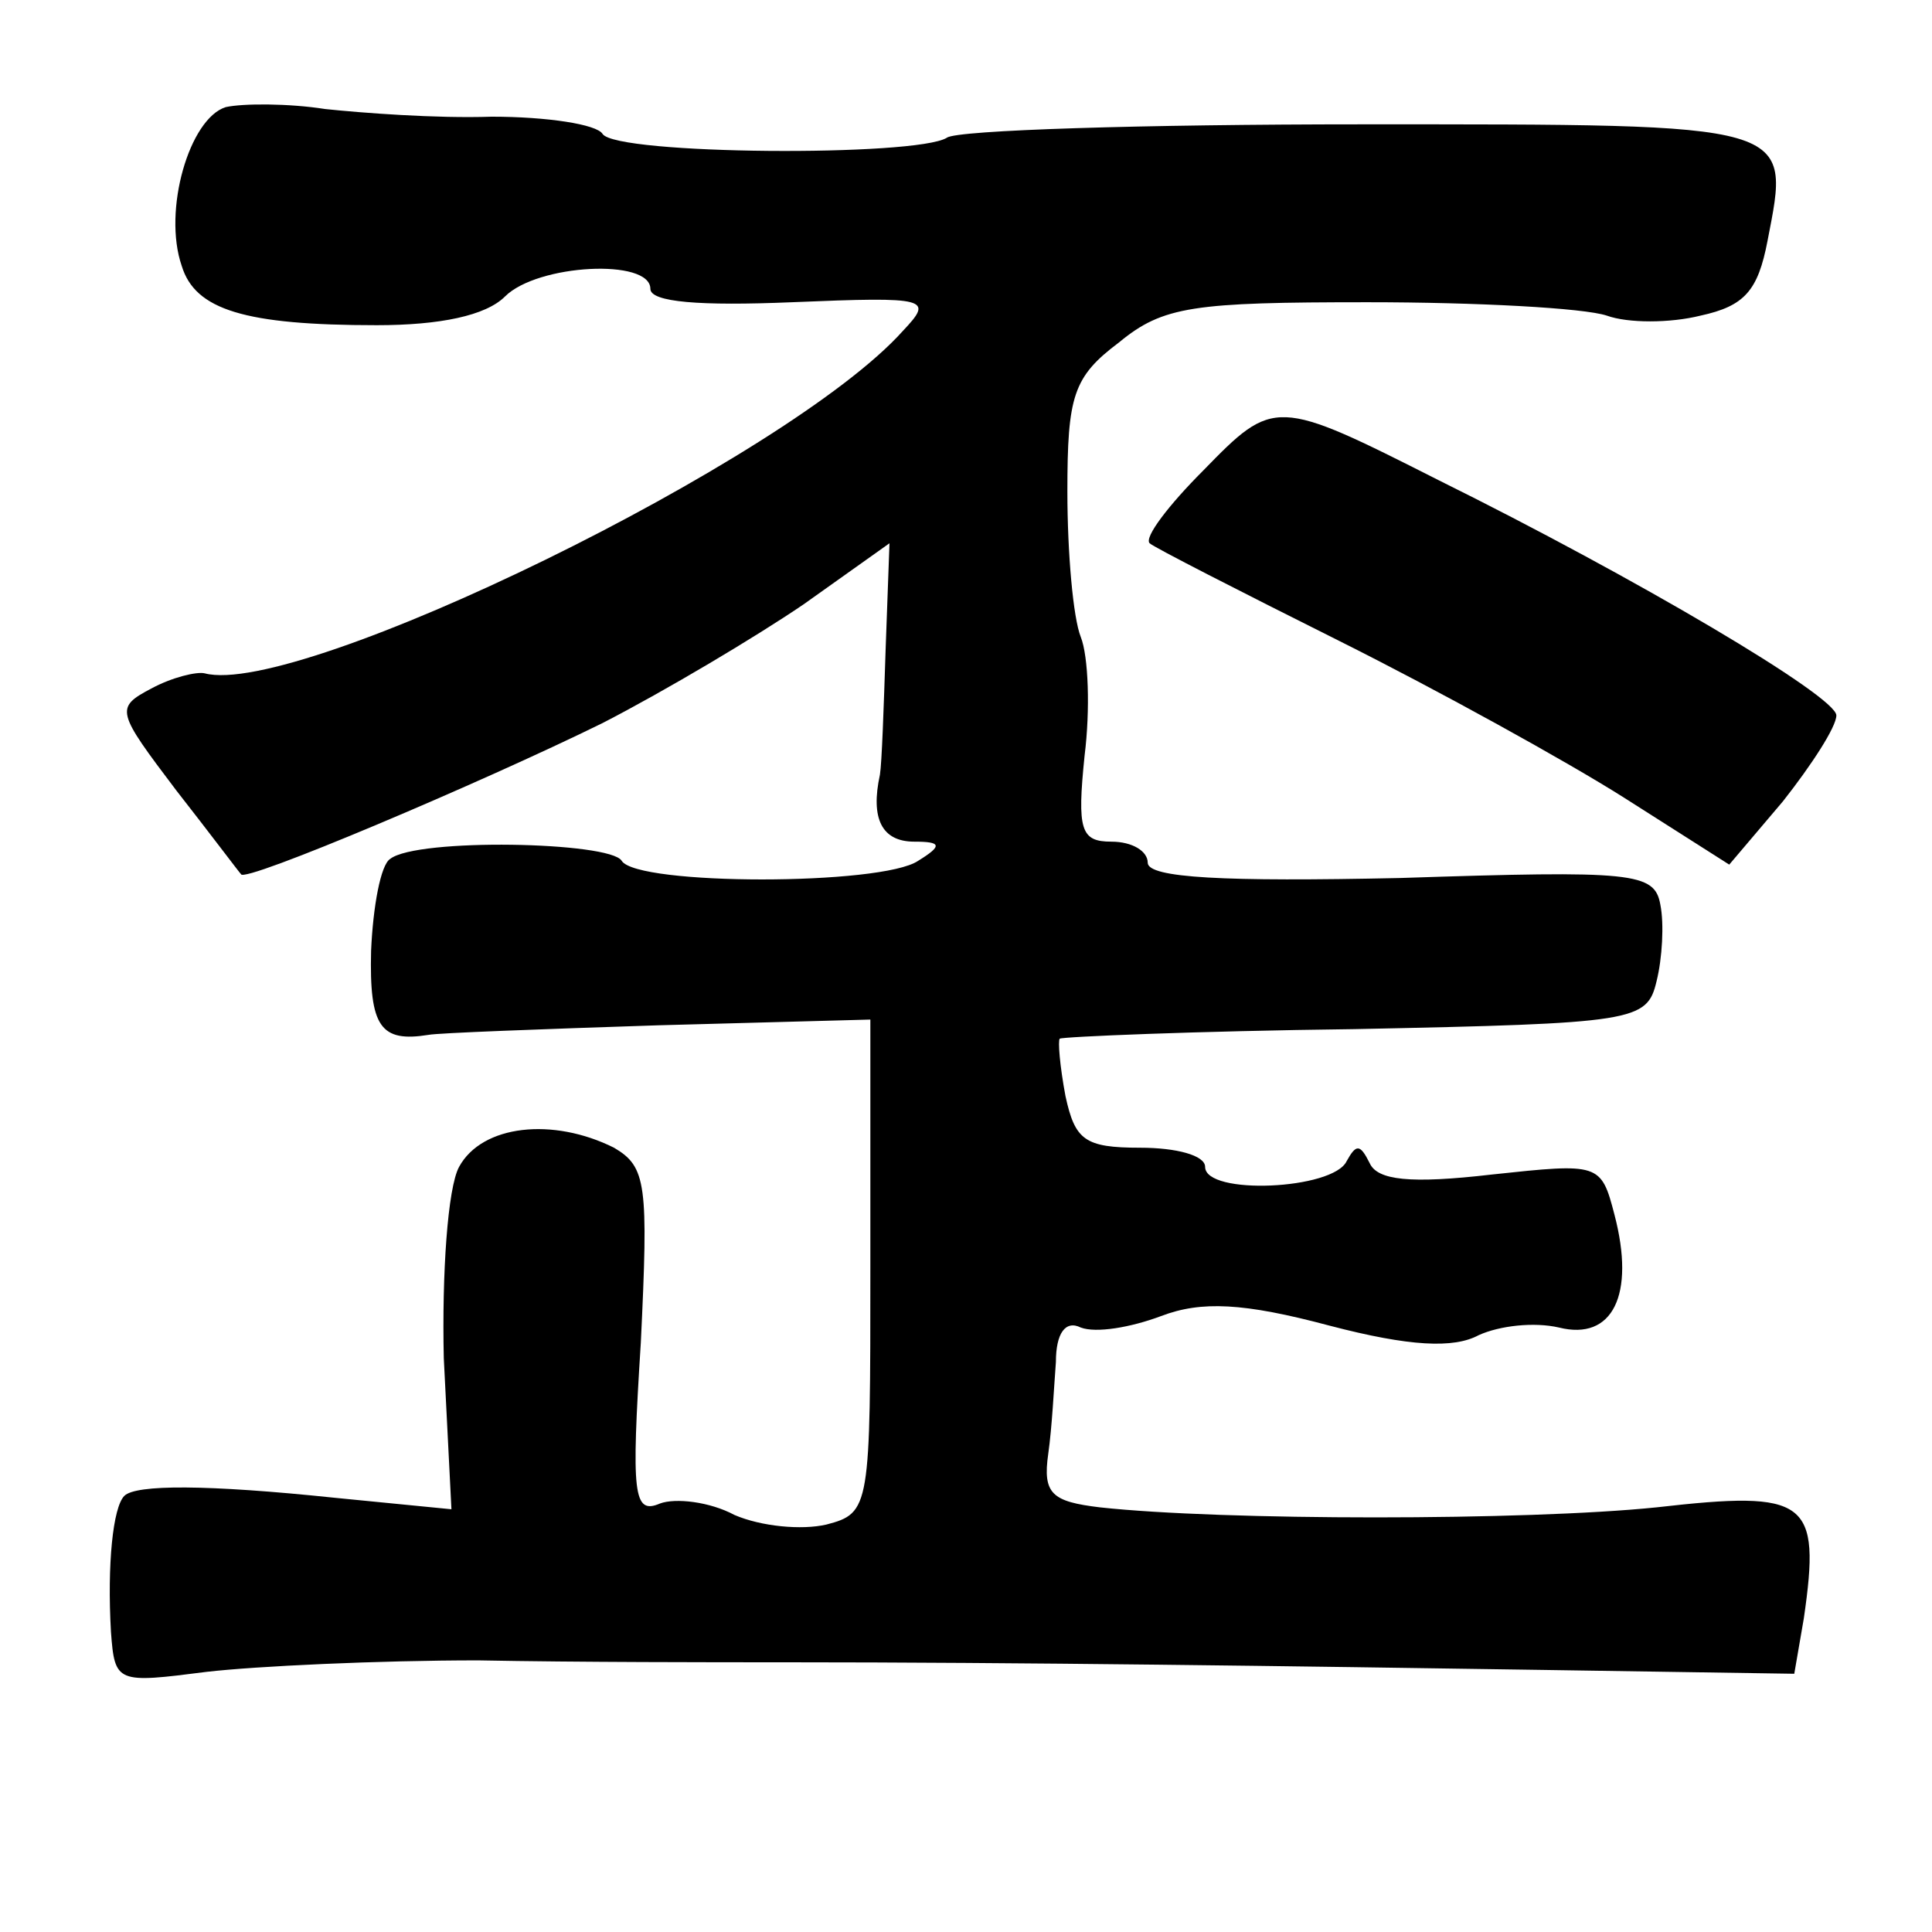 <?xml version="1.0" standalone="no"?>
<!DOCTYPE svg PUBLIC "-//W3C//DTD SVG 20010904//EN"
 "http://www.w3.org/TR/2001/REC-SVG-20010904/DTD/svg10.dtd">
<svg version="1.0" xmlns="http://www.w3.org/2000/svg"
 width="101pt" height="101pt" viewBox="0 0 101 101"
 preserveAspectRatio="xMidYMid meet">
<g transform="translate(0,101) scale(0.1,-0.1)"
fill="#000000" stroke="none">
<path d="M118 954 c-19 -6 -33 -54 -23 -83 7 -23 33 -31 102 -31 33 0 57 5 67
15 17 17 76 20 76 4 0 -7 26 -9 74 -7 72 3 74 2 58 -15 -60 -67 -316 -192
-365 -179 -4 1 -17 -2 -28 -8 -19 -10 -18 -12 13 -53 18 -23 33 -43 34 -44 1
-5 126 48 189 79 33 17 80 45 105 62 l45 32 -2 -55 c-1 -31 -2 -60 -3 -66 -5
-23 1 -35 18 -35 14 0 15 -2 2 -10 -19 -13 -147 -13 -155 0 -6 10 -107 12
-121 1 -5 -3 -9 -25 -10 -48 -1 -40 5 -48 30 -44 5 1 59 3 120 5 l111 3 0
-129 c0 -126 0 -129 -23 -135 -13 -3 -34 -1 -48 5 -13 7 -31 9 -39 6 -14 -6
-15 5 -10 84 4 83 3 92 -14 102 -32 16 -69 12 -81 -10 -6 -11 -9 -56 -8 -100
l4 -79 -61 6 c-67 7 -104 7 -110 1 -6 -6 -9 -36 -7 -71 2 -27 3 -27 50 -21 26
3 90 6 142 6 52 -1 124 -1 160 -1 123 0 265 -2 397 -4 l131 -2 5 29 c9 62 2
67 -77 58 -68 -7 -227 -7 -291 0 -25 3 -30 7 -27 28 2 14 3 35 4 48 0 15 5 22
13 18 8 -3 26 0 42 6 21 8 43 7 88 -5 42 -11 65 -12 78 -5 11 5 29 7 42 4 28
-7 40 17 29 59 -7 27 -8 27 -64 21 -43 -5 -60 -3 -64 6 -5 10 -7 10 -12 1 -7
-15 -74 -18 -74 -3 0 6 -15 10 -34 10 -29 0 -34 4 -39 27 -3 16 -4 29 -3 30 1
1 71 4 154 5 147 3 153 4 158 25 3 12 4 30 2 40 -3 17 -14 18 -136 14 -92 -2
-132 0 -132 8 0 6 -8 11 -19 11 -16 0 -18 6 -14 45 3 24 2 52 -2 62 -4 10 -7
44 -7 76 0 50 3 60 27 78 23 19 39 21 130 21 57 0 113 -3 125 -7 11 -4 33 -4
49 0 23 5 30 13 35 39 12 62 16 61 -212 61 -114 0 -212 -3 -217 -7 -16 -10
-173 -9 -180 2 -3 5 -29 9 -58 9 -29 -1 -68 2 -87 4 -19 3 -43 3 -52 1z"/>
<path d="M629 764 c-18 -18 -31 -35 -28 -38 2 -2 47 -25 99 -51 52 -26 119
-63 149 -82 l55 -35 28 33 c15 19 28 39 28 45 0 10 -105 72 -208 123 -85 43
-86 43 -123 5z"/>
</g>
</svg>
